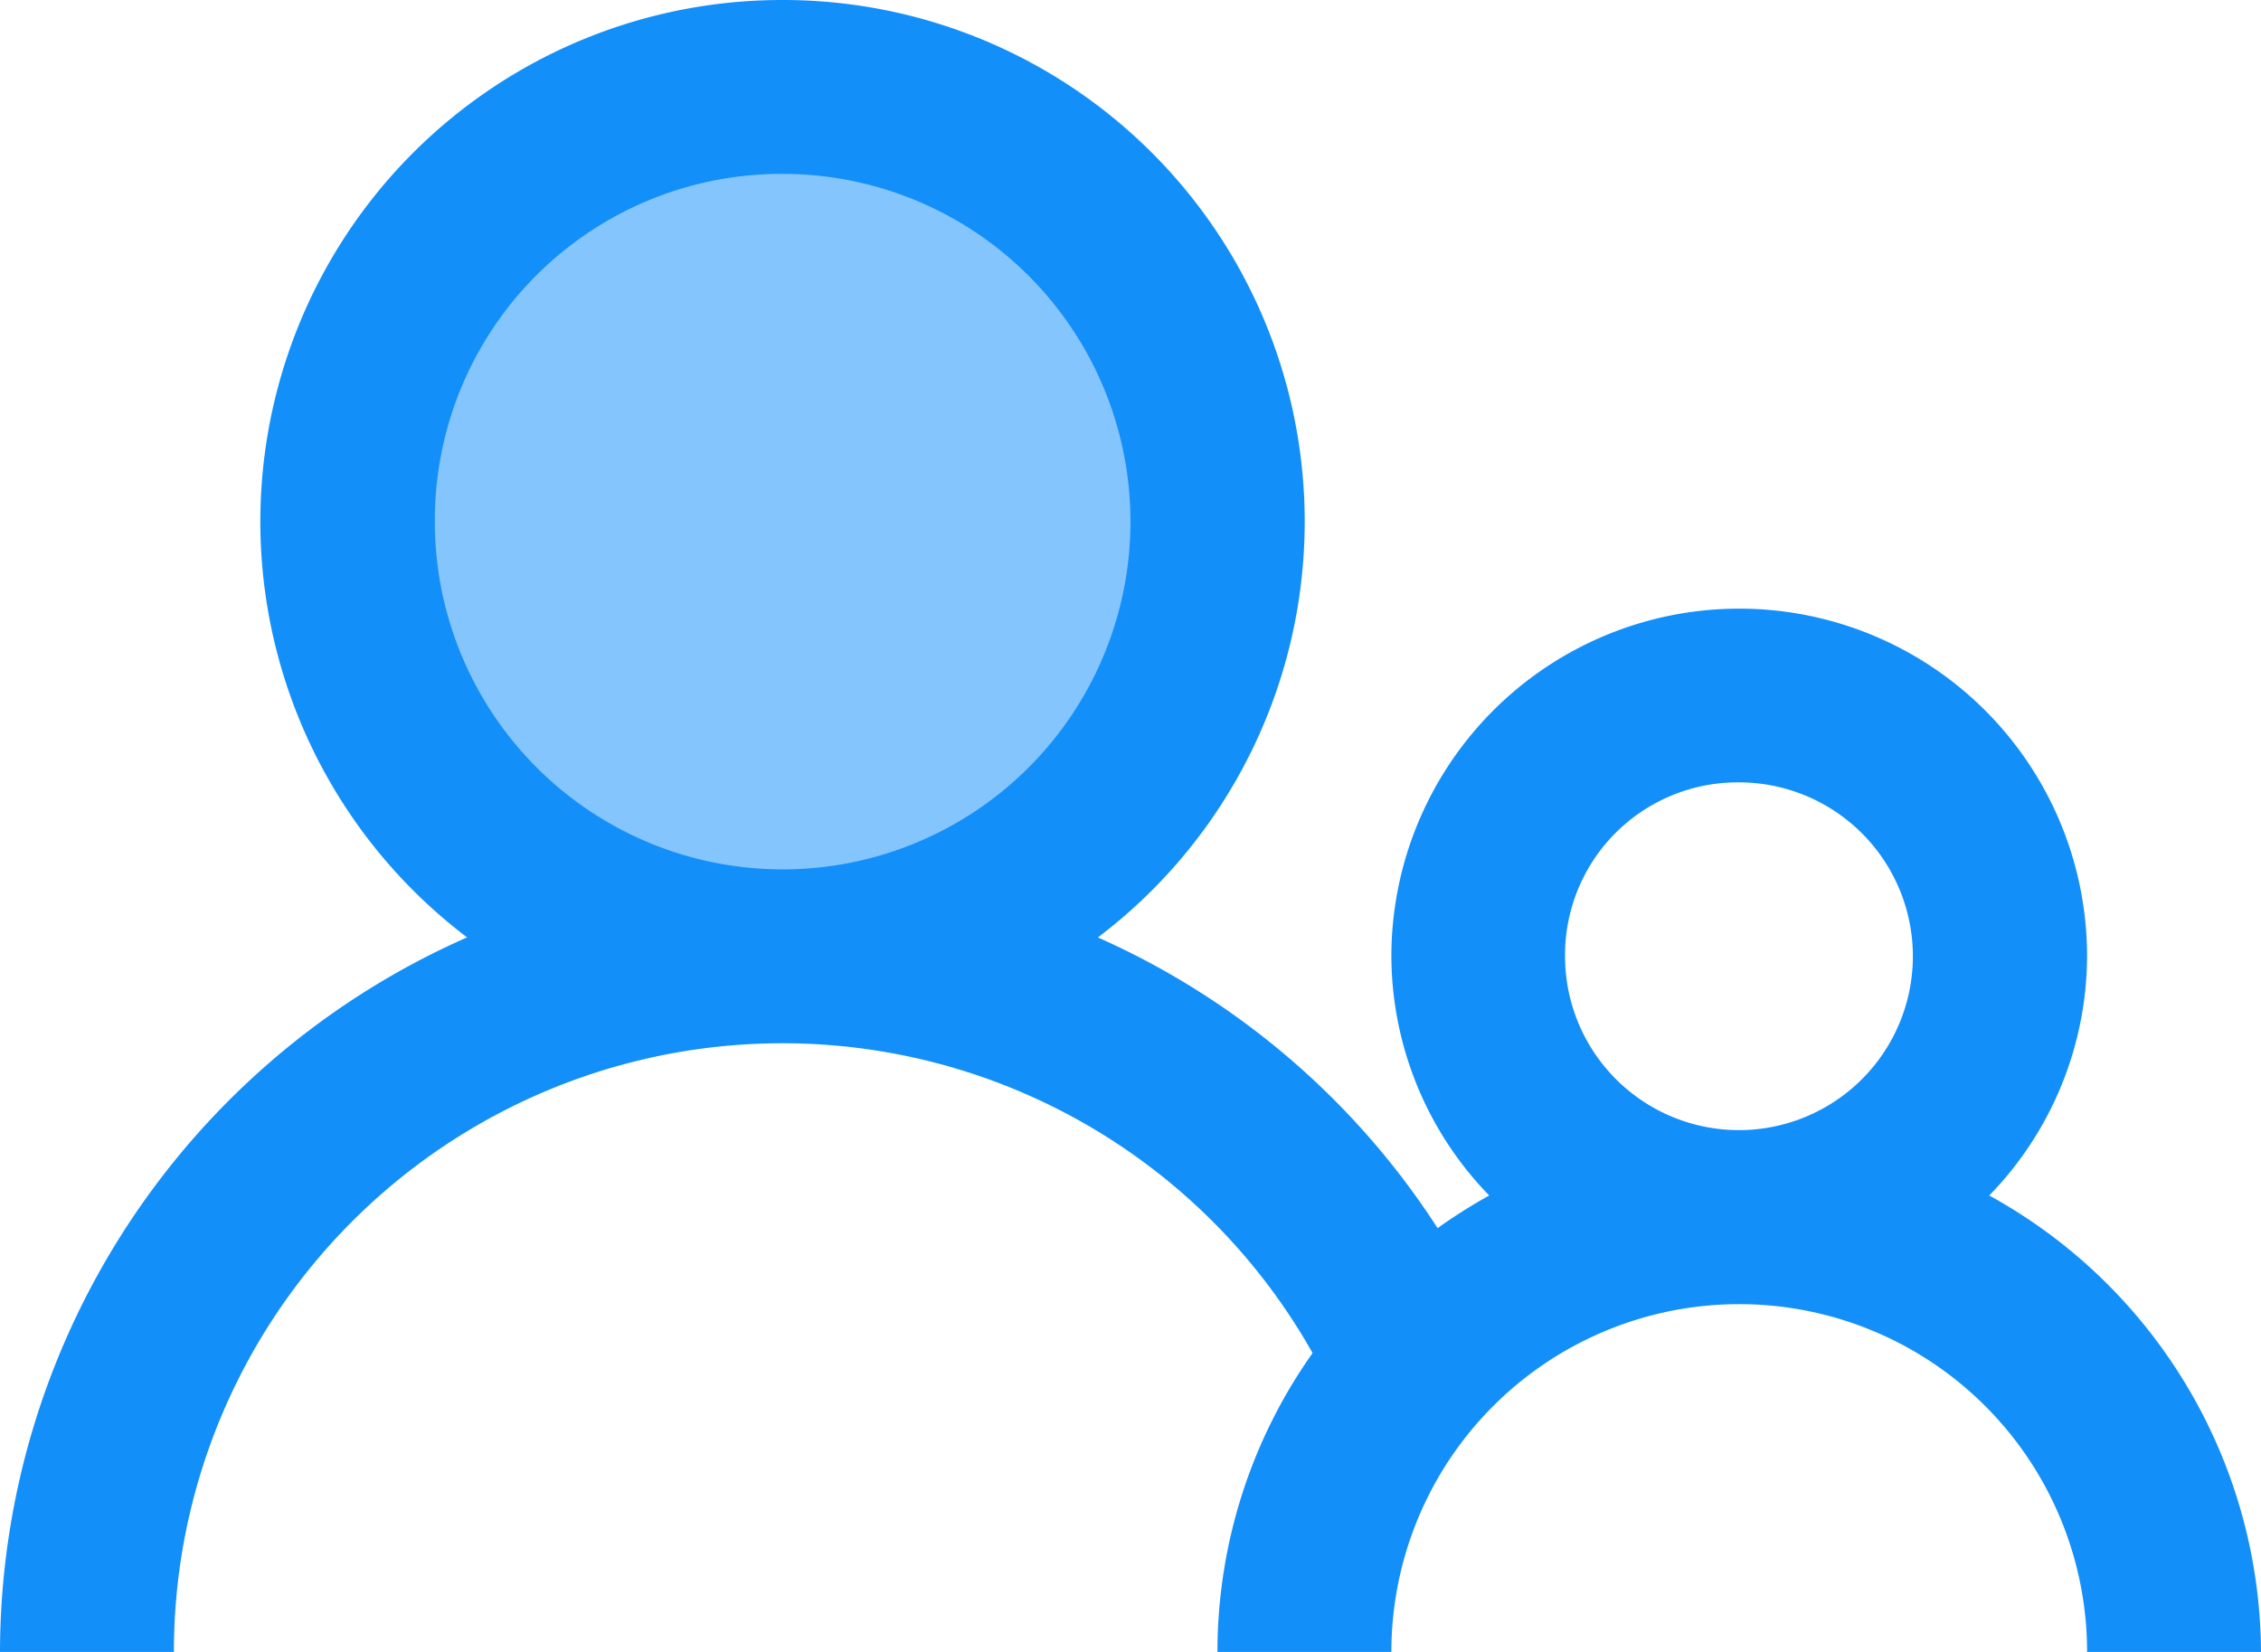 <svg xmlns="http://www.w3.org/2000/svg" width="37.273" height="27.238" viewBox="0 0 37.273 27.238">
  <g id="Group_37323" data-name="Group 37323" transform="translate(-13 -18)">
    <ellipse id="Ellipse_369" data-name="Ellipse 369" cx="6" cy="7.5" rx="6" ry="7.5" transform="translate(20 19)" fill="#84c5fe"/>
    <path id="Parent_Guardian-595b40b65ba036ed117d2180" data-name="Parent Guardian-595b40b65ba036ed117d2180" d="M15.9,6a8.6,8.6,0,0,0-5.2,15.456A12.9,12.9,0,0,0,3,33.238H5.867A10.031,10.031,0,0,1,24.638,28.31a8.528,8.528,0,0,0-1.568,4.928h2.867a5.734,5.734,0,0,1,11.469,0h2.867a8.635,8.635,0,0,0-4.48-7.526,5.686,5.686,0,0,0,1.613-3.942,5.734,5.734,0,1,0-11.469,0,5.686,5.686,0,0,0,1.613,3.942,8.873,8.873,0,0,0-.851.538,12.893,12.893,0,0,0-5.6-4.793A8.6,8.6,0,0,0,15.9,6Zm0,2.867A5.734,5.734,0,1,1,10.168,14.6,5.713,5.713,0,0,1,15.9,8.867ZM31.672,18.9A2.867,2.867,0,1,1,28.8,21.769,2.846,2.846,0,0,1,31.672,18.9Z" transform="translate(10 12)" fill="#138ffa"/>
  </g>
</svg>
